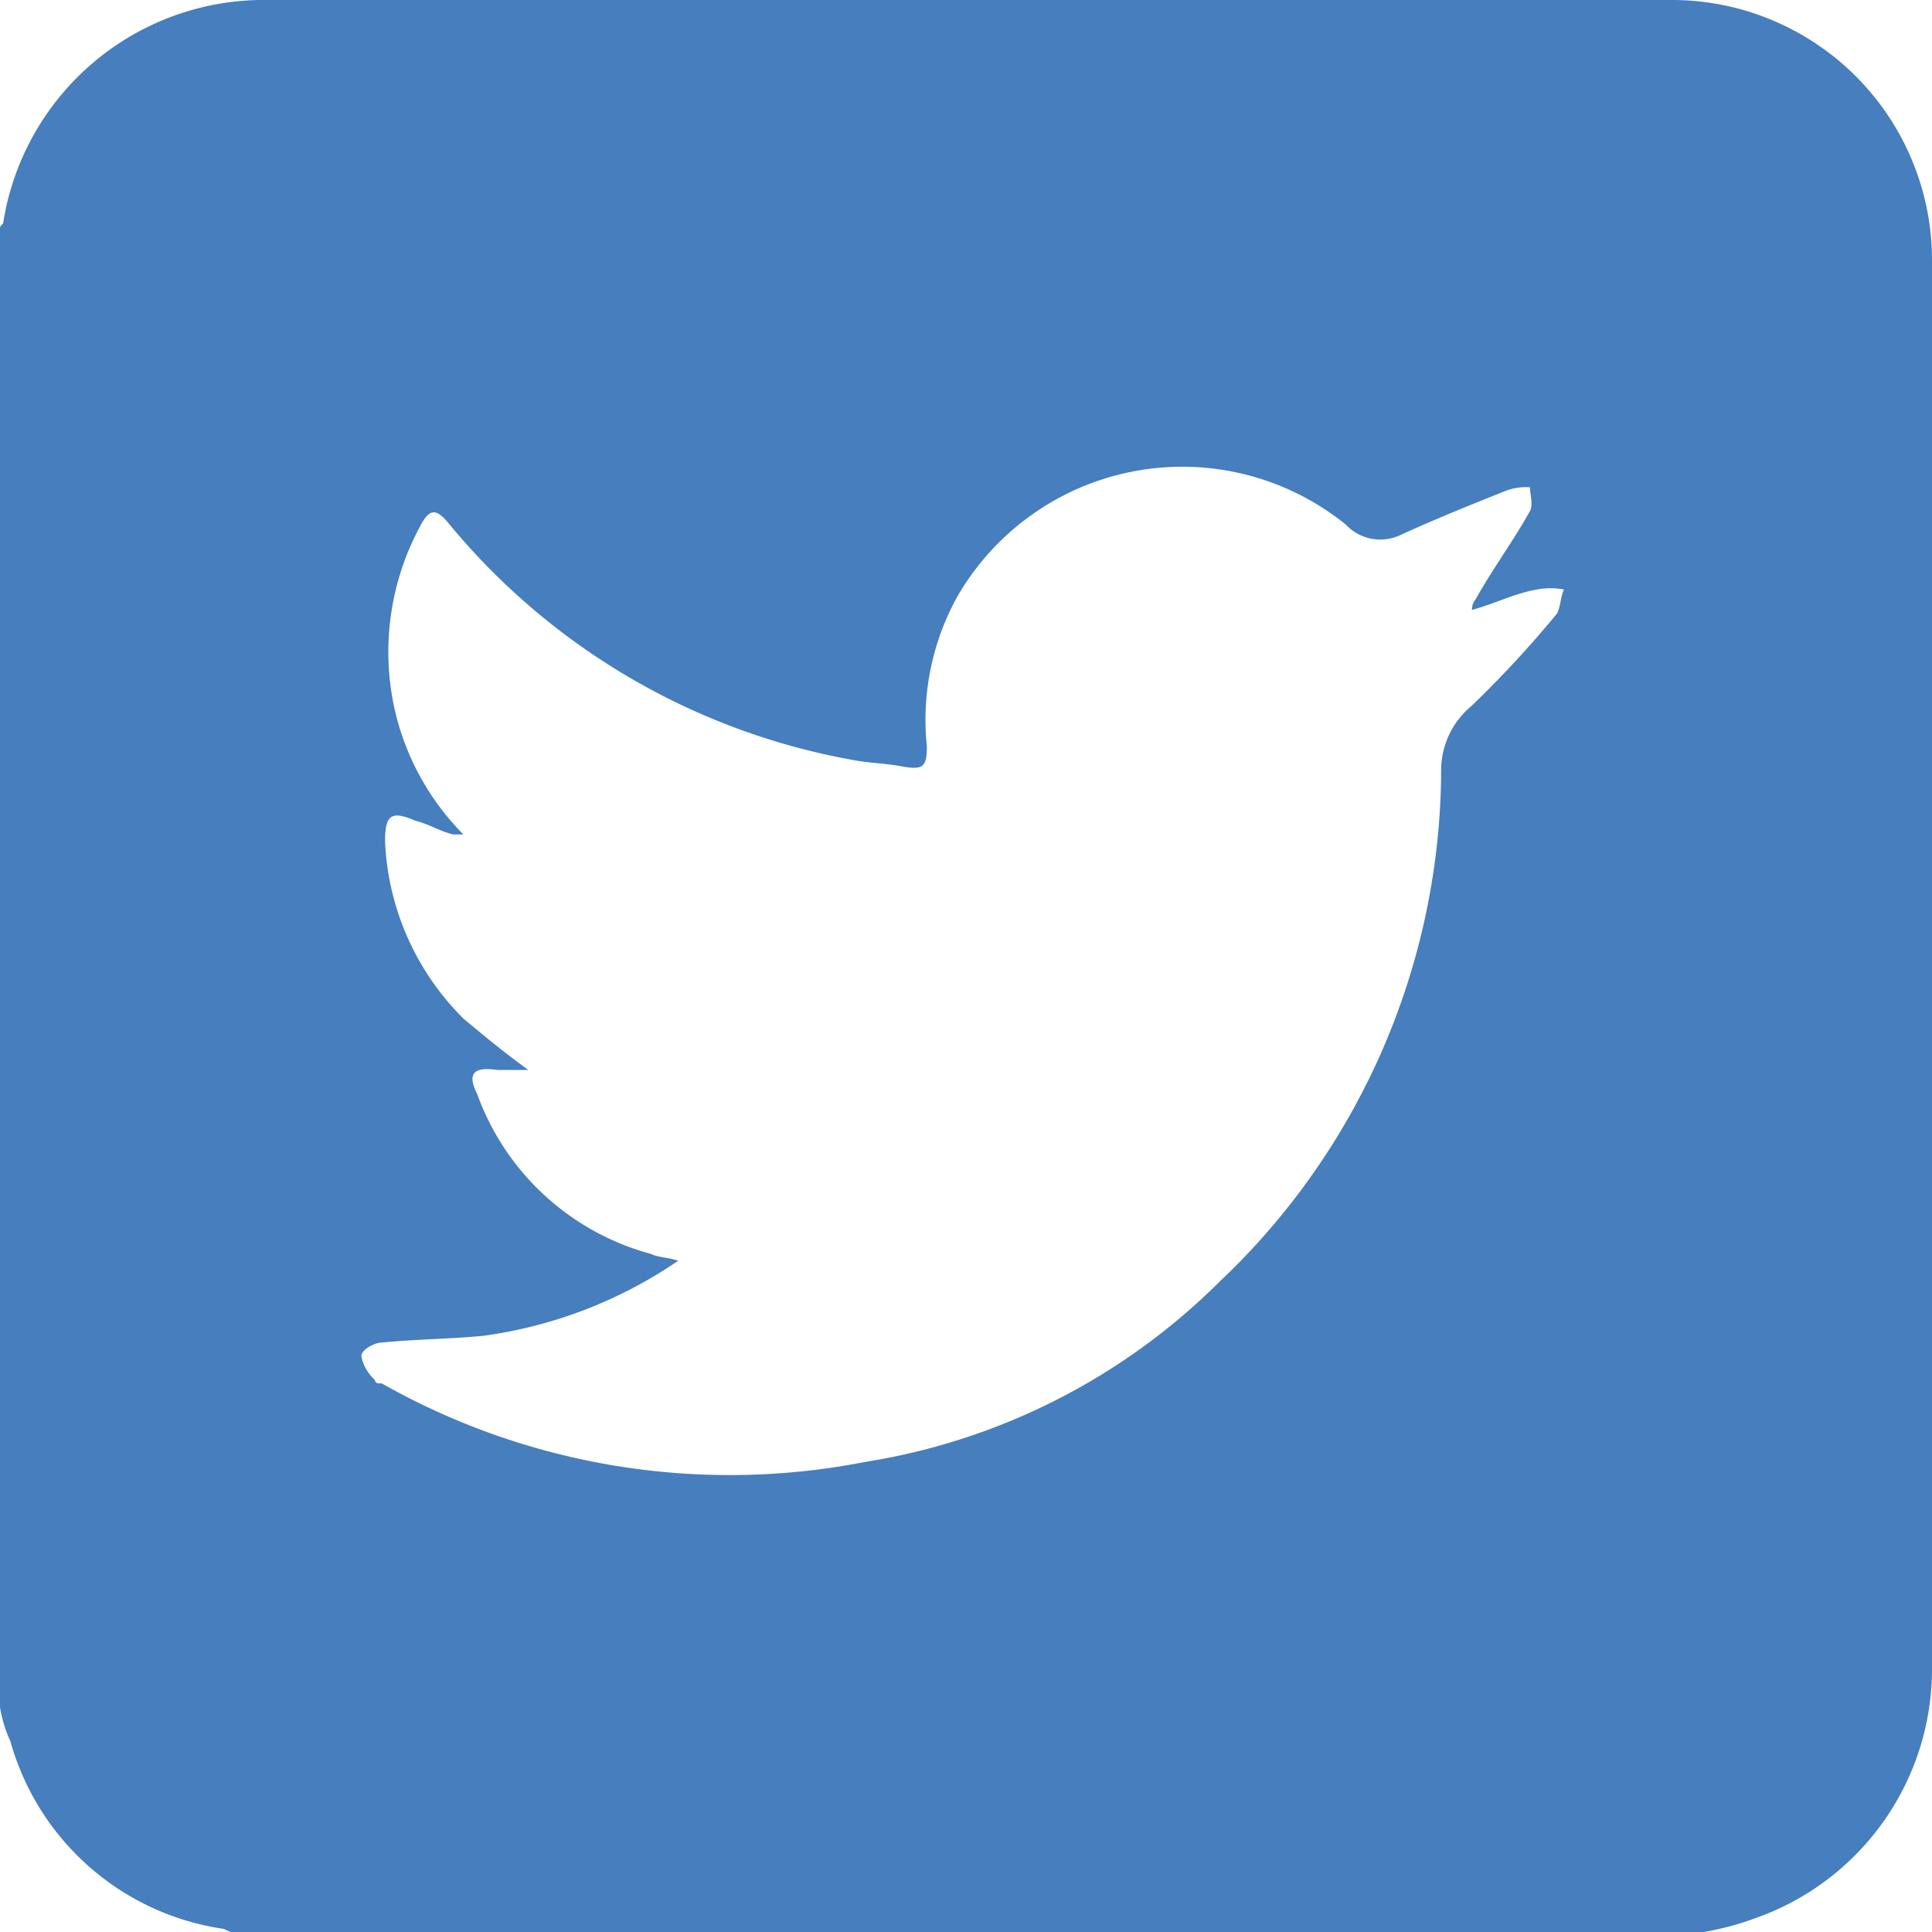 <svg xmlns="http://www.w3.org/2000/svg" xmlns:xlink="http://www.w3.org/1999/xlink" width="30" height="30" viewBox="0 0 30 30"><defs><clipPath id="a"><rect width="30" height="30" transform="translate(0 0)" fill="#467ebe"/></clipPath></defs><g transform="translate(0 0)" clip-path="url(#a)"><path d="M0,26.508V3.545c0-.053.053-.053.053-.106A4.1,4.1,0,0,1,4.18,0H25.926A4.042,4.042,0,0,1,30,4.074V25.926a4.1,4.1,0,0,1-2.751,3.862,4.408,4.408,0,0,1-.794.212H3.6c-.053,0-.106-.053-.159-.053a4.044,4.044,0,0,1-3.28-2.91A2.016,2.016,0,0,1,0,26.508M22.857,9.471h0a.232.232,0,0,1,.053-.159c.265-.476.582-.9.847-1.376.053-.106,0-.265,0-.37a.9.9,0,0,0-.37.053c-.529.212-1.058.423-1.64.688a.732.732,0,0,1-.847-.159,4.035,4.035,0,0,0-6.032,1.111,3.95,3.95,0,0,0-.476,2.328c0,.317-.053.37-.37.317-.265-.053-.529-.053-.794-.106A10.539,10.539,0,0,1,6.984,8.148c-.212-.265-.317-.265-.476.053a4.107,4.107,0,0,0-.37,2.857,4.023,4.023,0,0,0,1.058,1.9H7.037c-.212-.053-.37-.159-.582-.212-.37-.159-.476-.106-.476.317A4.125,4.125,0,0,0,7.2,15.82c.317.265.635.529,1.005.794H7.725c-.37-.053-.476.053-.317.37a3.967,3.967,0,0,0,2.7,2.487c.106.053.265.053.423.106a7.041,7.041,0,0,1-3.016,1.164c-.529.053-1.058.053-1.587.106-.106,0-.317.106-.317.212a.672.672,0,0,0,.212.37c0,.053.053.053.106.053A10.962,10.962,0,0,0,13.439,22.7a10.014,10.014,0,0,0,5.5-2.8,10.971,10.971,0,0,0,3.439-7.937,1.3,1.3,0,0,1,.476-1.005A16.912,16.912,0,0,0,24.18,9.524c.053-.106.053-.265.106-.37a1.139,1.139,0,0,0-.423,0c-.317.053-.635.212-1.005.317" transform="translate(0 0)" fill="#467ebe"/></g></svg>